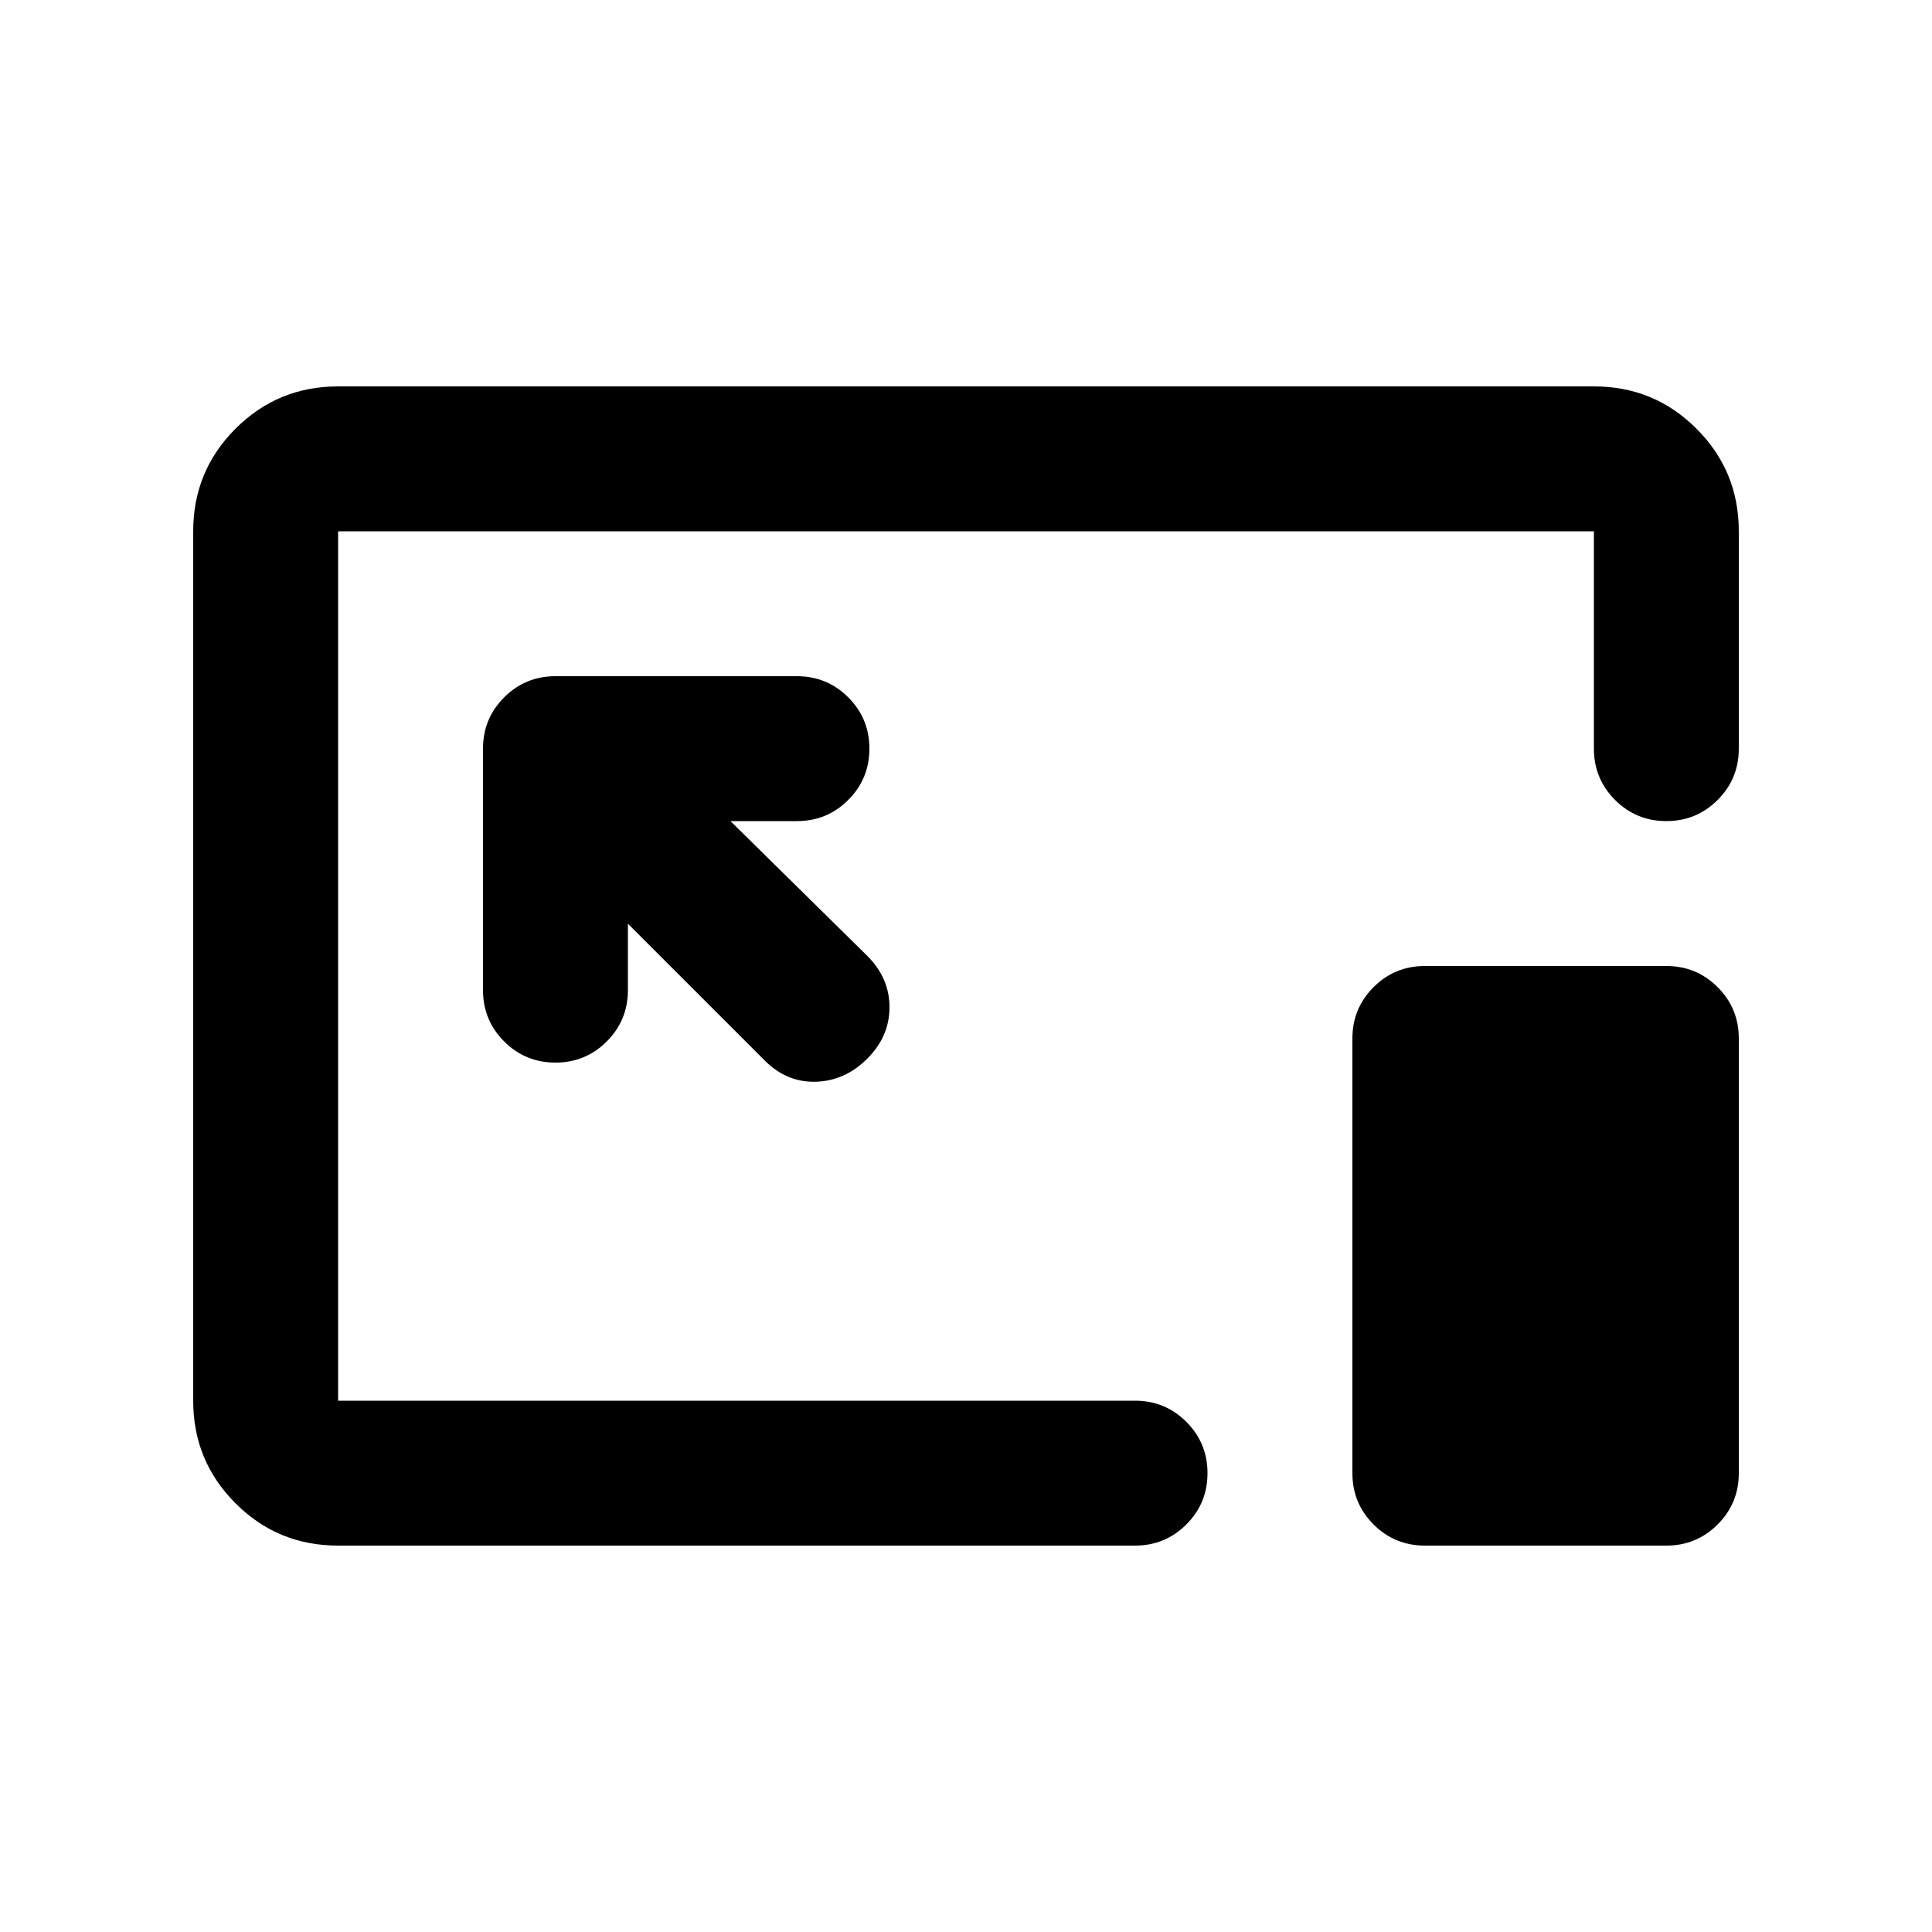 <svg xmlns="http://www.w3.org/2000/svg" height="20" width="20"><path d="M3.5 16q-.625 0-1.062-.438Q2 15.125 2 14.5v-9q0-.625.438-1.062Q2.875 4 3.5 4h13q.625 0 1.062.438Q18 4.875 18 5.5v2.25q0 .312-.219.531-.219.219-.531.219-.312 0-.531-.219-.219-.219-.219-.531V5.5h-13v9h8.25q.312 0 .531.219.219.219.219.531 0 .312-.219.531-.219.219-.531.219Zm3-6.438 1.417 1.417q.229.229.531.219.302-.01.531-.24.229-.229.229-.531 0-.302-.229-.531L7.562 8.5h.688q.312 0 .531-.219Q9 8.062 9 7.75q0-.312-.219-.531Q8.562 7 8.25 7h-2.5q-.312 0-.531.219Q5 7.438 5 7.75v2.5q0 .312.219.531.219.219.531.219.312 0 .531-.219.219-.219.219-.531ZM14.75 16q-.312 0-.531-.219Q14 15.562 14 15.25v-4.5q0-.312.219-.531.219-.219.531-.219h2.5q.312 0 .531.219.219.219.219.531v4.5q0 .312-.219.531-.219.219-.531.219ZM10 10Z"/></svg>
